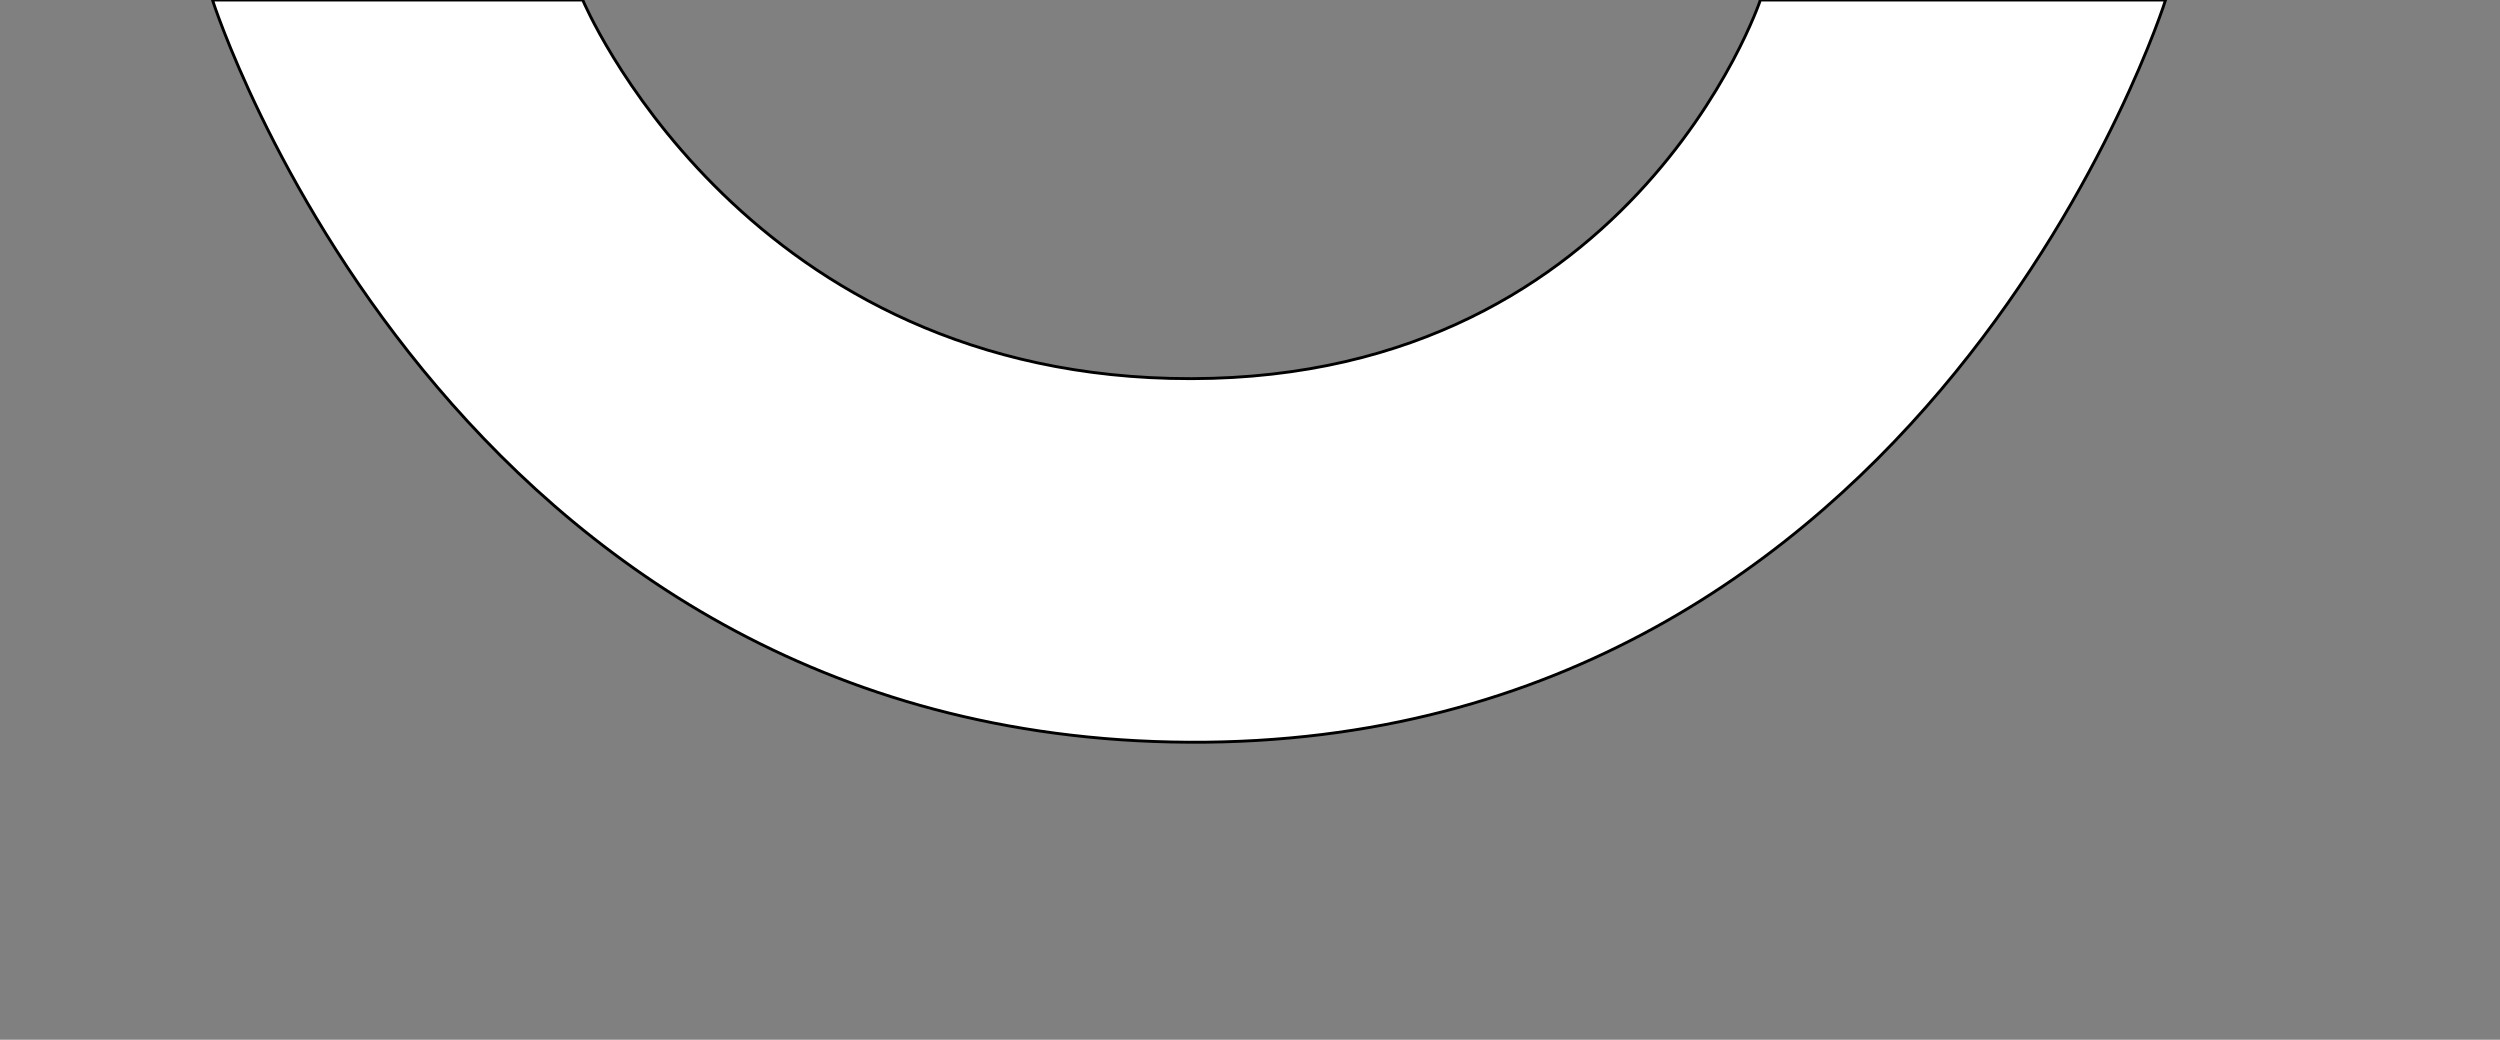 <?xml version="1.0" encoding="utf-8"?>
<!-- Generator: Adobe Illustrator 24.0.3, SVG Export Plug-In . SVG Version: 6.00 Build 0)  -->
<svg version="1.1" id="Layer_2" xmlns="http://www.w3.org/2000/svg" xmlns:xlink="http://www.w3.org/1999/xlink" x="0px" y="0px"
	 viewBox="0 0 858.9 357.2" style="enable-background:new 0 0 858.9 357.2;" xml:space="preserve">
<rect x="0" y="0" width="858.9" height="357.2" fill="#808080" stroke="none"/>
<style type="text/css">
	.st0{fill:#FFFFFF;stroke:#000000;stroke-miterlimit:10;}
</style>
<path class="st0" d="M73,0h127.2c0,0,52.8,126.2,201.8,130C560,134,604.8,0,604.8,0H744c0,0-80.8,256.3-335.5,255S73,0,73,0z"/>
</svg>
